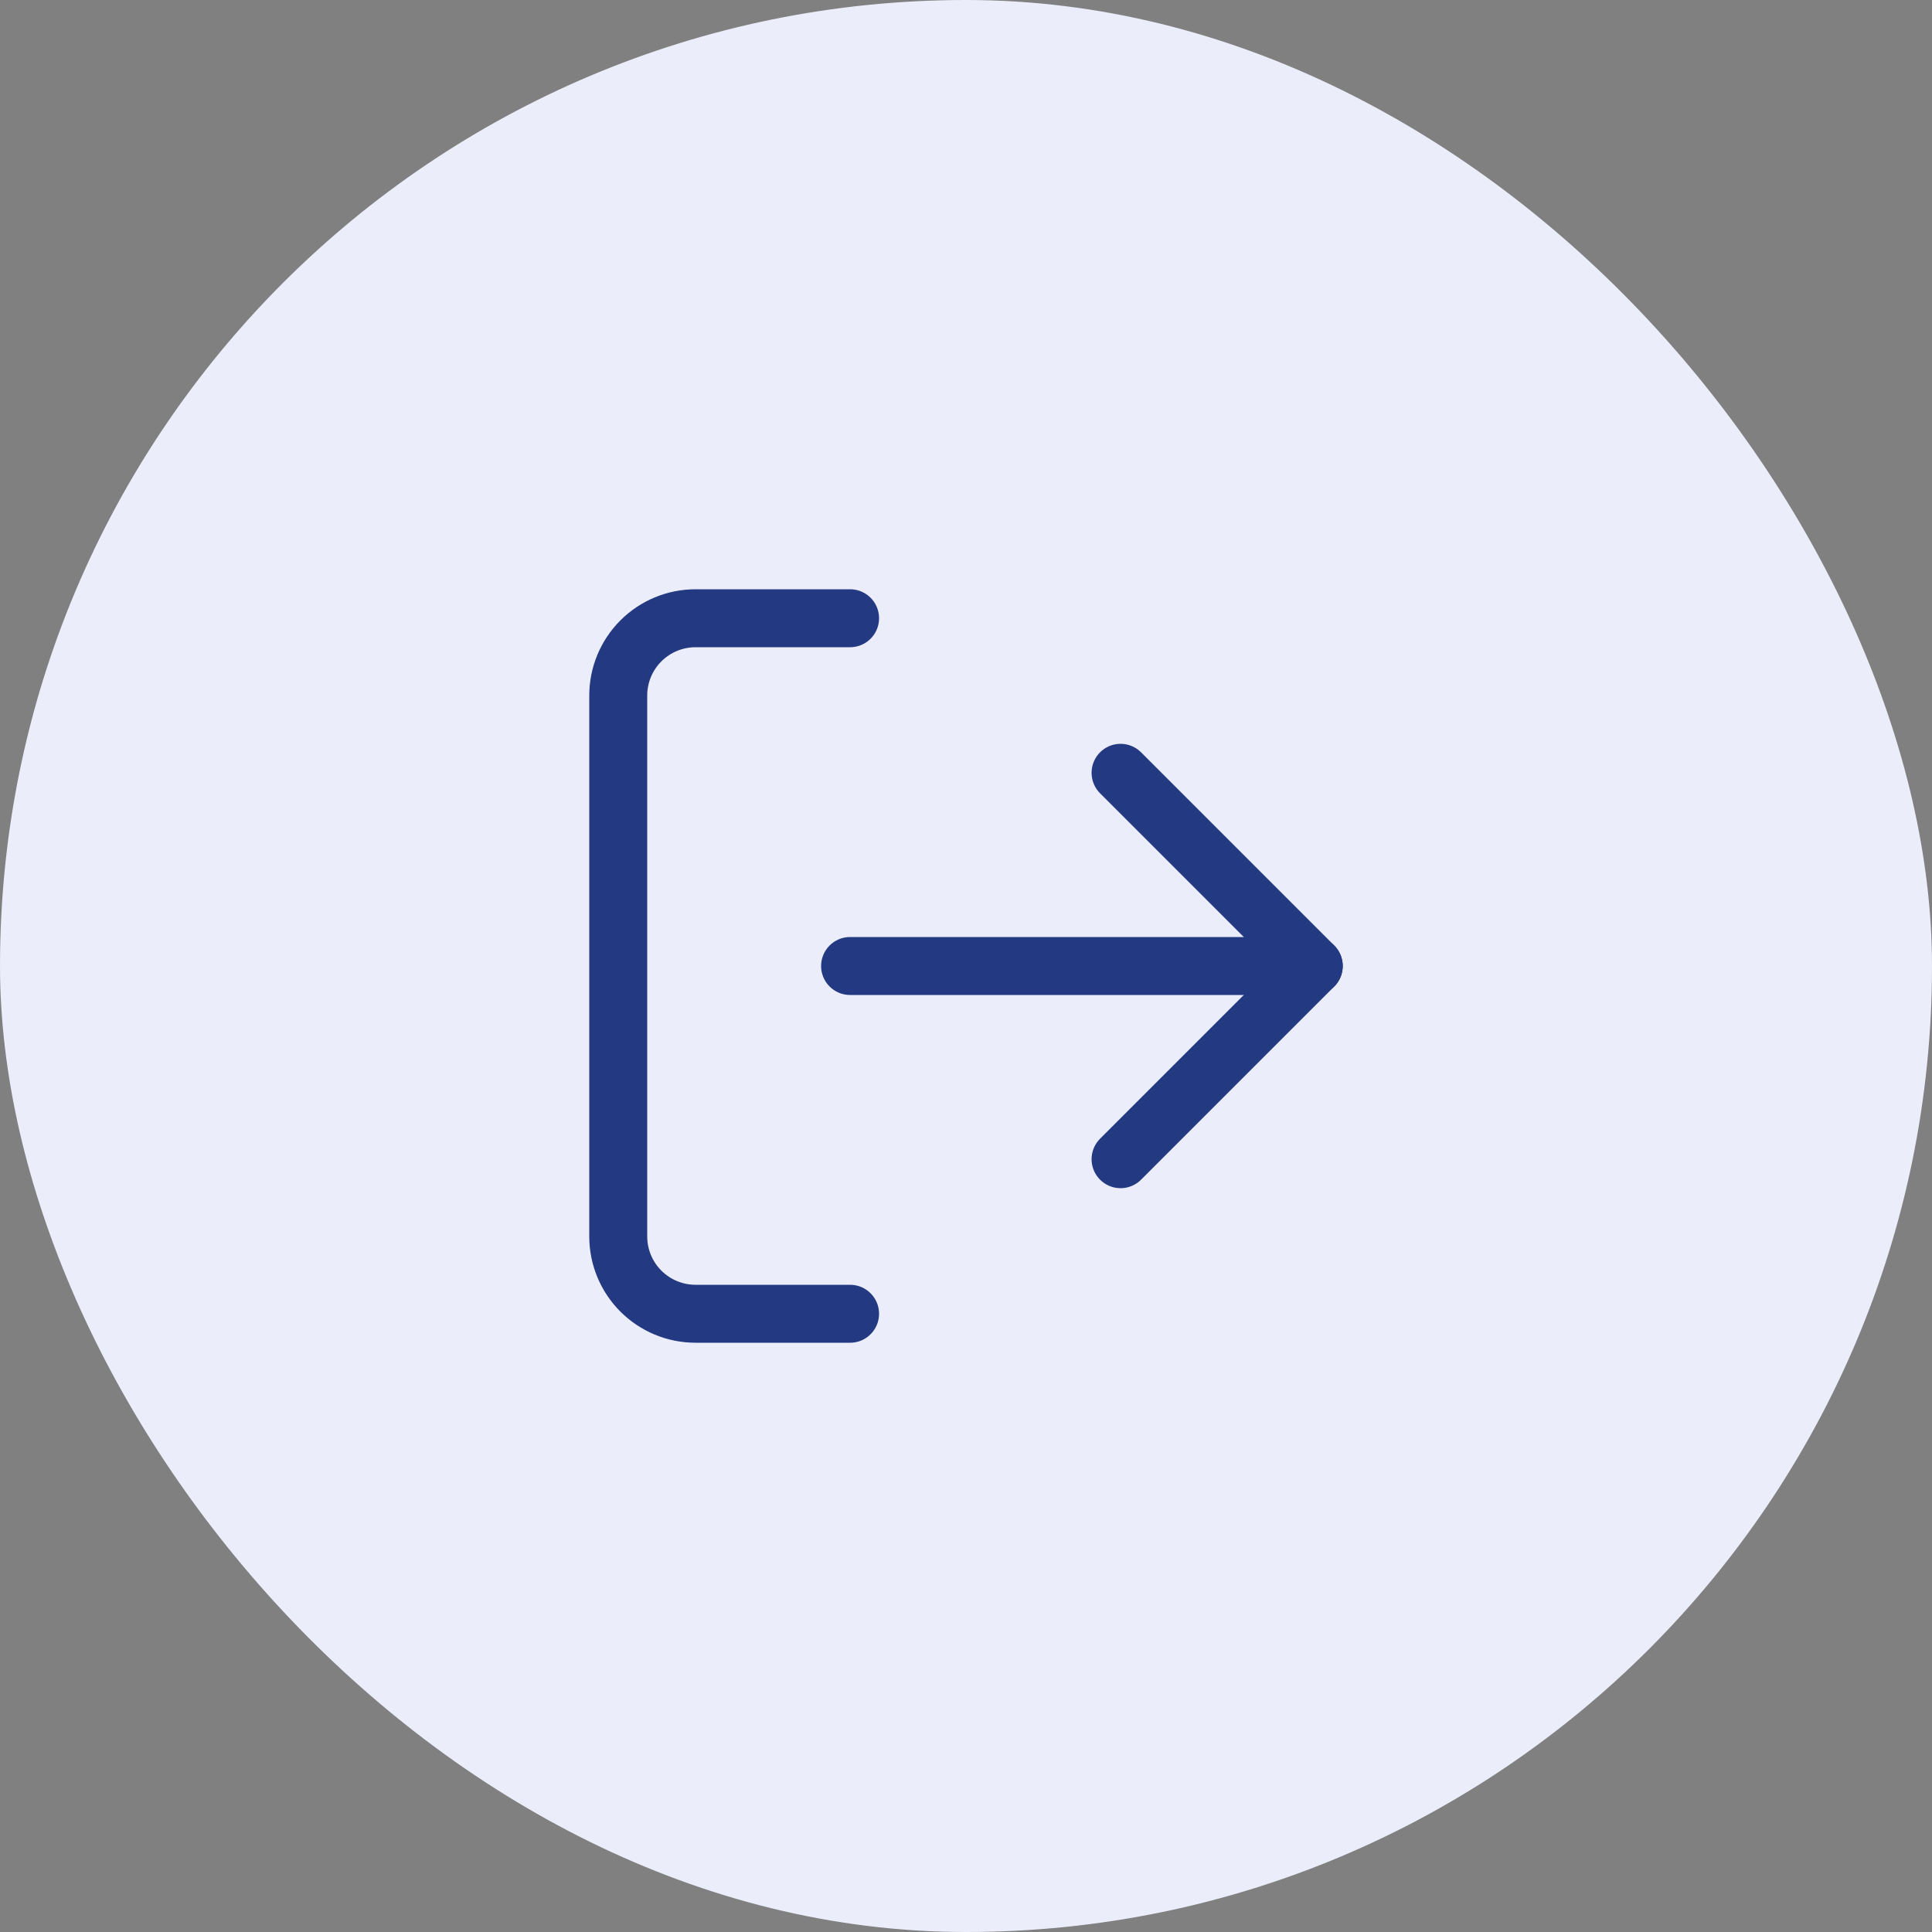 <svg width="50" height="50" viewBox="0 0 50 50" fill="none" xmlns="http://www.w3.org/2000/svg">
<rect x="0" y="0" width="50" height="50" fill="#808080" stroke="none"/>
<rect width="50" height="50" rx="25" fill="#EBEEFA"/>
<path d="M22 34H18C17.47 34 16.961 33.789 16.586 33.414C16.211 33.039 16 32.53 16 32V18C16 17.47 16.211 16.961 16.586 16.586C16.961 16.211 17.47 16 18 16H22" stroke="#233981" stroke-width="1.5" stroke-linecap="round" stroke-linejoin="round"/>
<path d="M29 30L34 25L29 20" stroke="#233981" stroke-width="1.5" stroke-linecap="round" stroke-linejoin="round"/>
<path d="M34 25H22" stroke="#233981" stroke-width="1.5" stroke-linecap="round" stroke-linejoin="round"/>
</svg>
